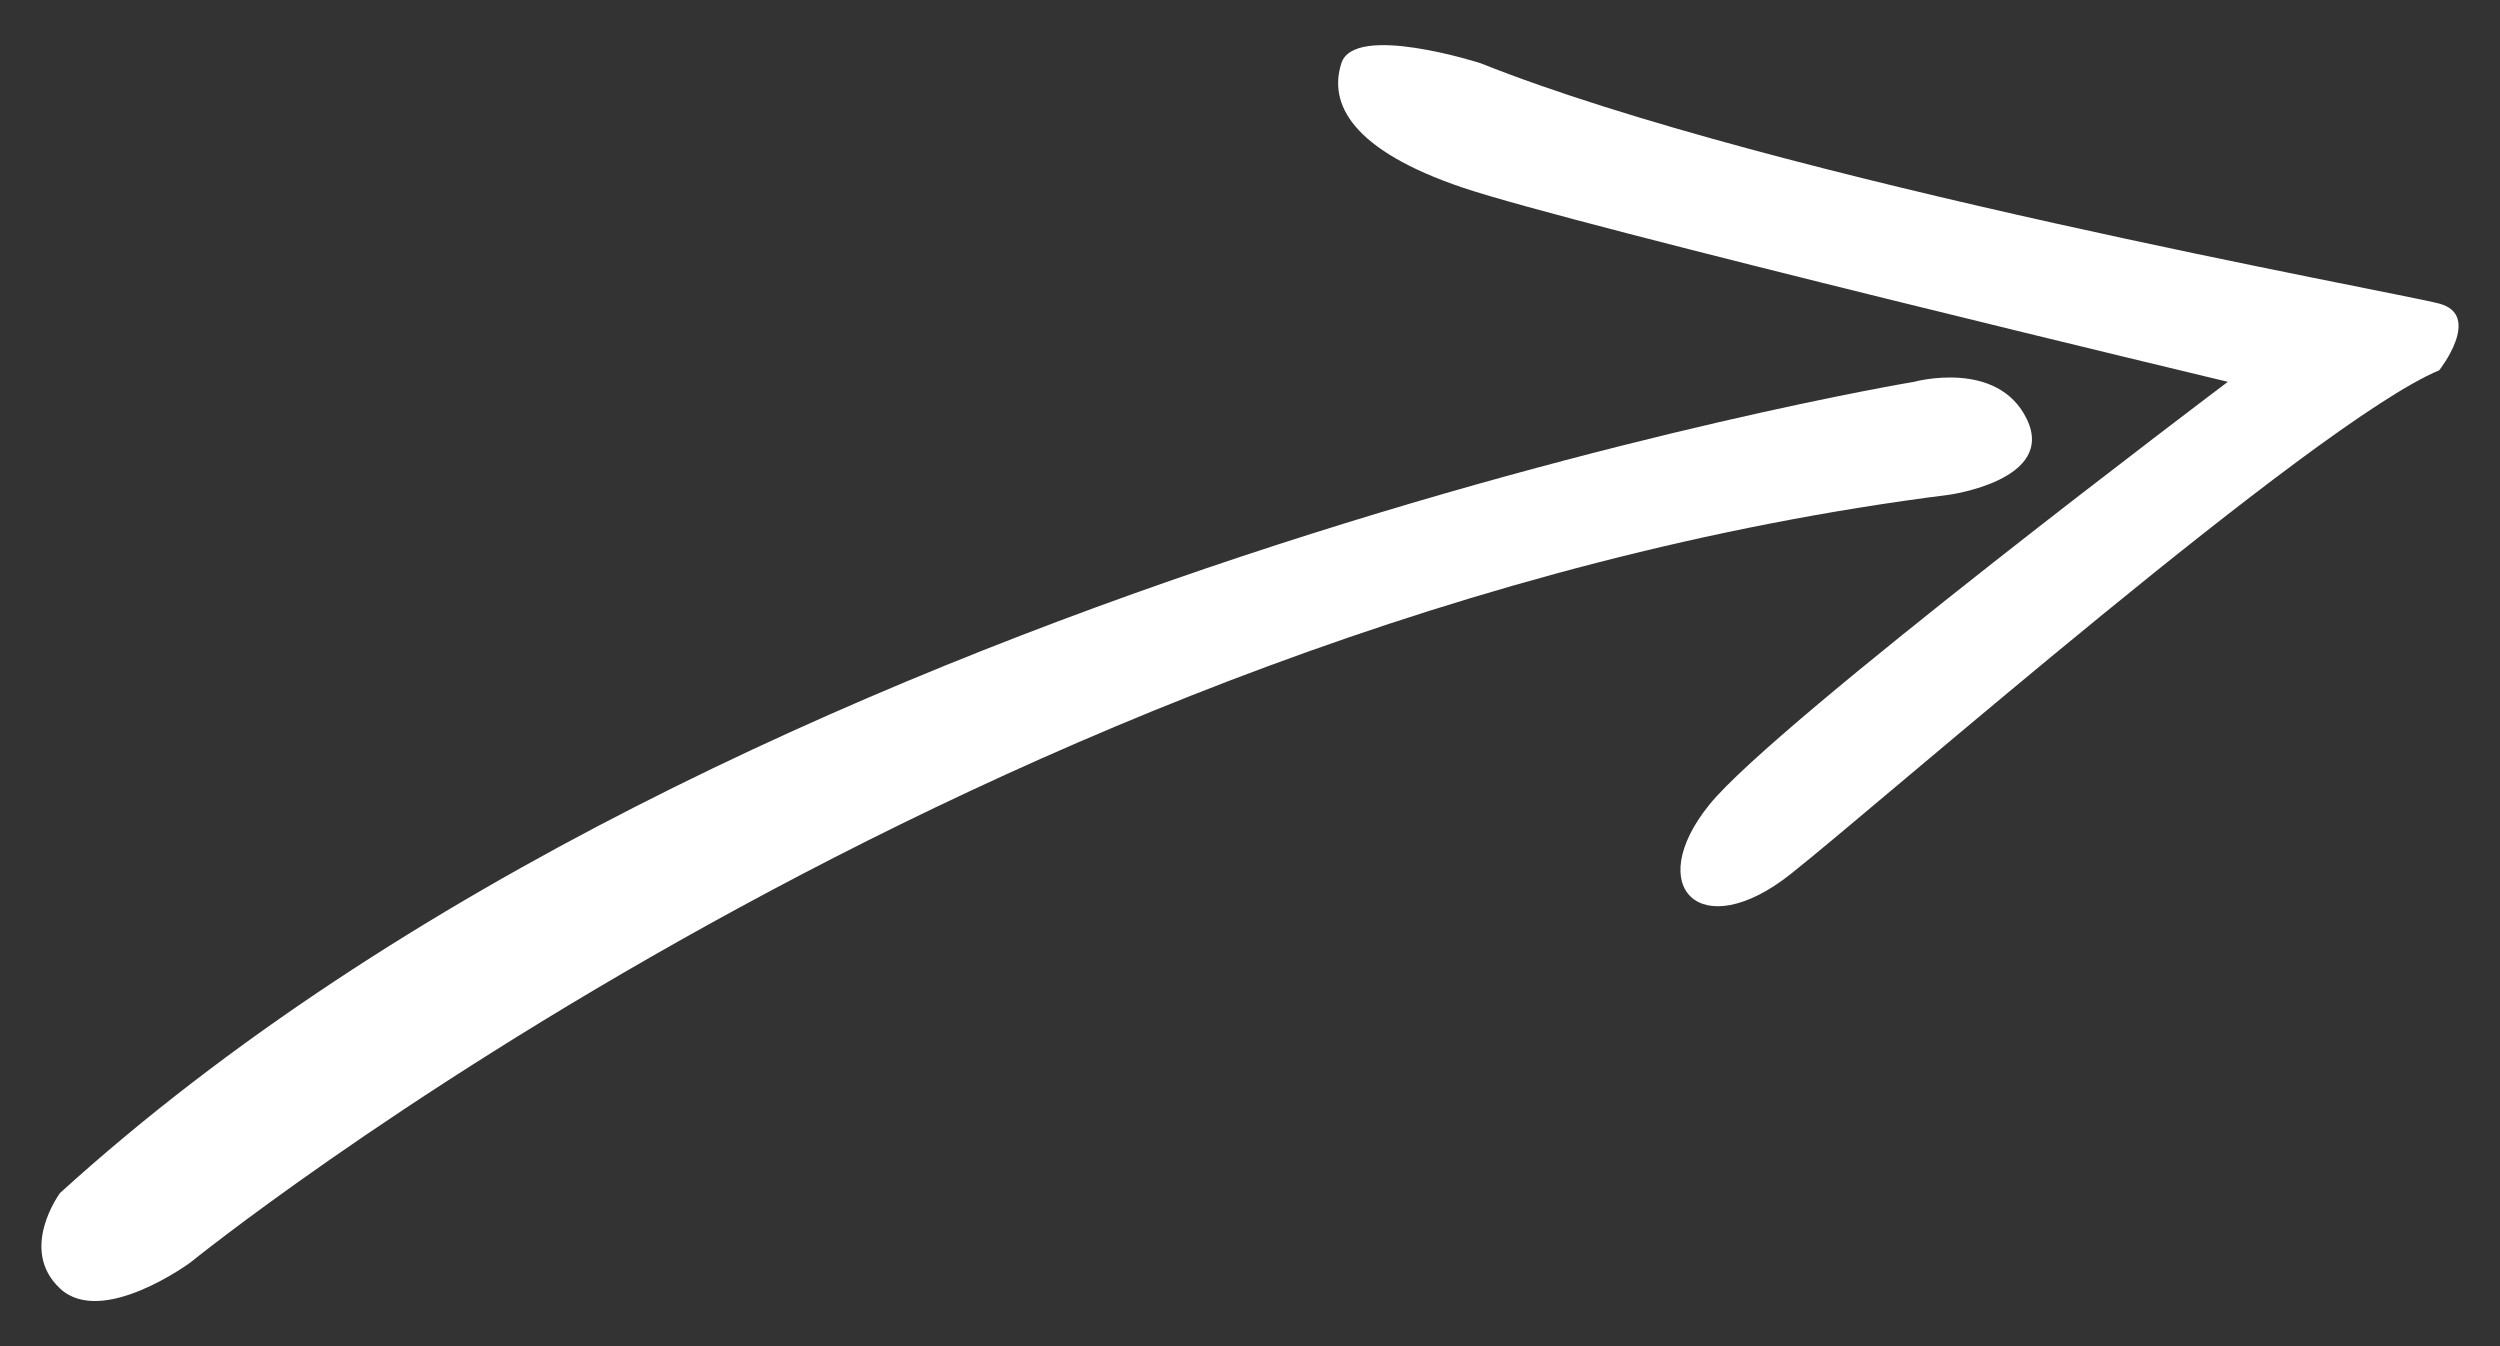 <?xml version="1.0" encoding="utf-8"?>
<!-- Generator: Adobe Illustrator 21.0.0, SVG Export Plug-In . SVG Version: 6.00 Build 0)  -->
<svg version="1.1" id="Layer_1" xmlns="http://www.w3.org/2000/svg" xmlns:xlink="http://www.w3.org/1999/xlink" x="0px" y="0px"
	 width="104px" height="56px" viewBox="0 0 104 56" enable-background="new 0 0 104 56" xml:space="preserve">
<rect x="0" y="0" width="104" height="56" fill="#333333" stroke="none"/>
<g>
	<path fill="#FFFFFF" d="M92.677,15.884c0,0-18.799,14.159-21.571,17.594s-0.362,5.845,3.374,2.892
		s21.812-18.799,26.993-20.968c0,0,1.808-2.29,0-2.772c-1.808-0.482-27.656-5.122-39.887-10.002
		c0,0-5.242-1.687-5.784,0c-0.542,1.687,0.422,3.615,5.061,5.182S92.677,15.884,92.677,15.884z"/>
	<path fill="#FFFFFF" d="M79.623,15.884c0,0-48.925,8.134-77.124,33.742c0,0-1.747,2.35,0,3.977
		s5.423-1.085,5.423-1.085s33.139-26.873,73.147-31.934c0,0,4.459-0.603,3.254-3.133
		C83.117,14.92,79.623,15.884,79.623,15.884z"/>
</g>
</svg>
